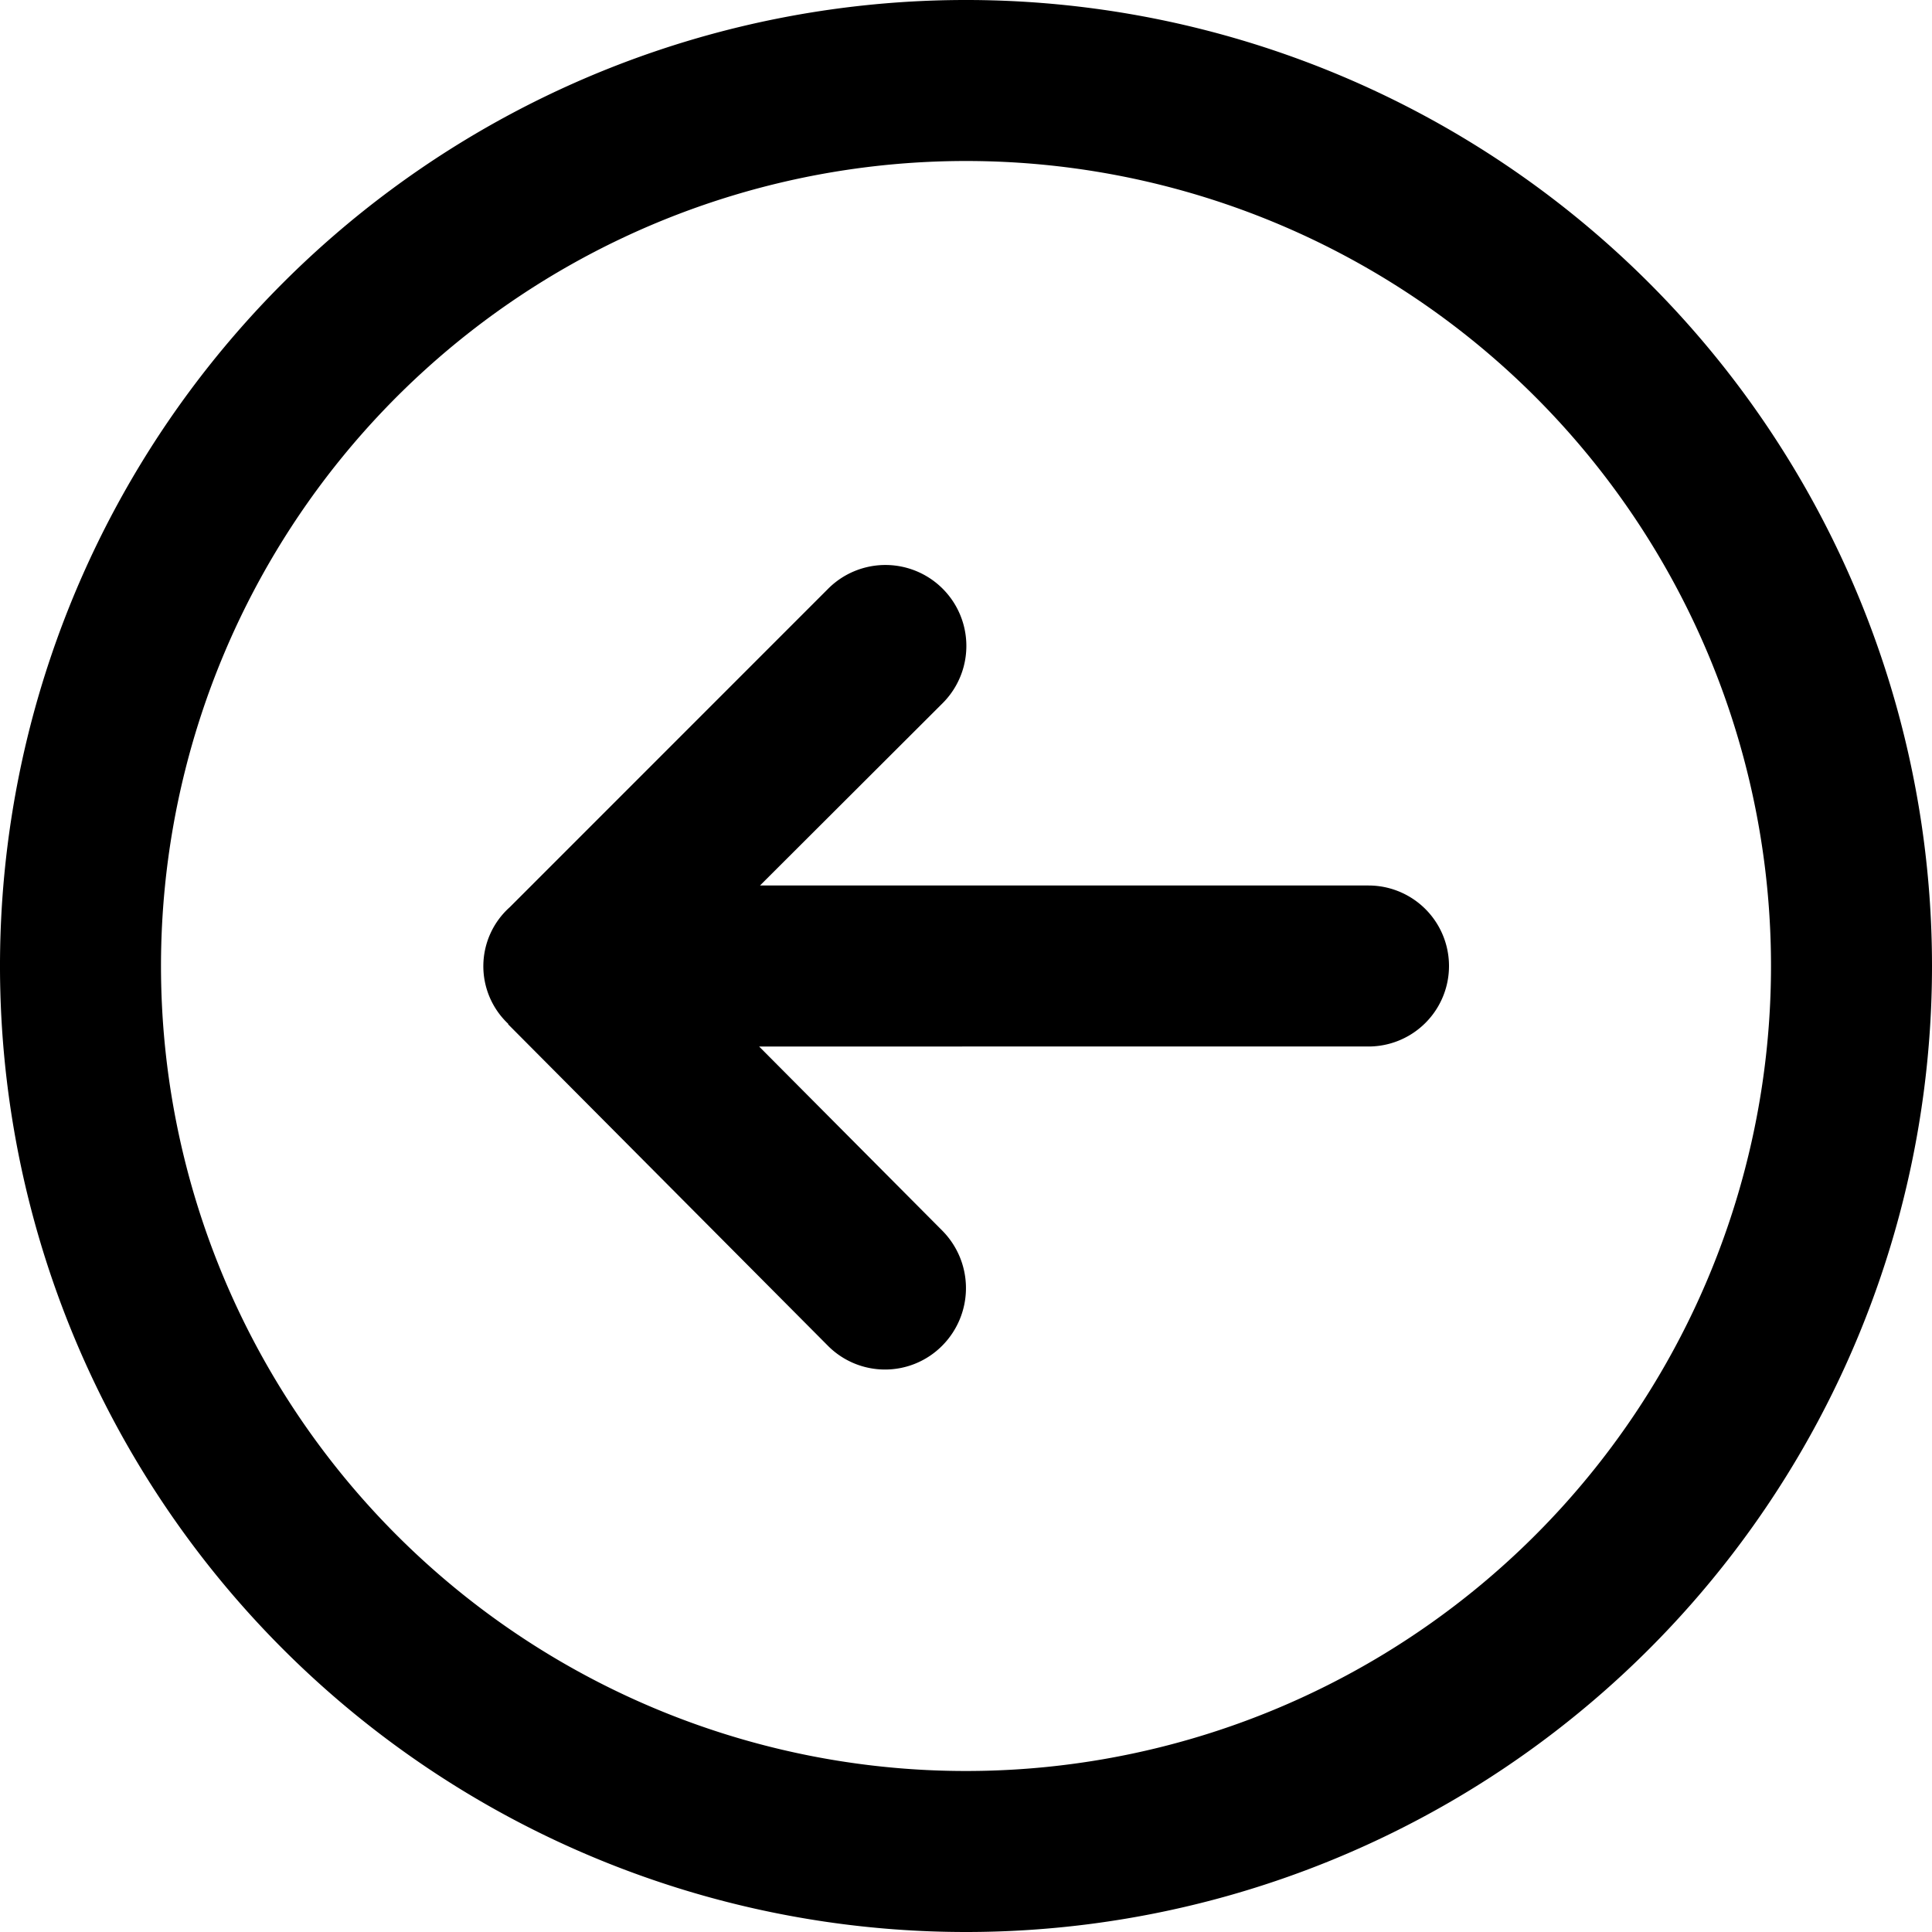 <svg xmlns="http://www.w3.org/2000/svg" width="24" height="24" viewBox="0 0 24 24">
  <defs>
    <style>
      .cls-1 {
        fill-rule: evenodd;
      }
    </style>
  </defs>
  <path id="arrow-left" class="cls-1" d="M12,24A12,12,0,1,1,24,12,12,12,0,0,1,12,24ZM12,2A10,10,0,1,0,22,12,10,10,0,0,0,12,2Zm5,11H9.43l2.275,2.287a1.014,1.014,0,0,1,0,1.429,1,1,0,0,1-1.422,0l-3.97-3.991s0-.005,0-0.007a0.983,0.983,0,0,1,.02-1.449l3.955-3.956a1.005,1.005,0,0,1,1.422,1.422L9.441,11H17A1,1,0,0,1,17,13Z"/>
</svg>
